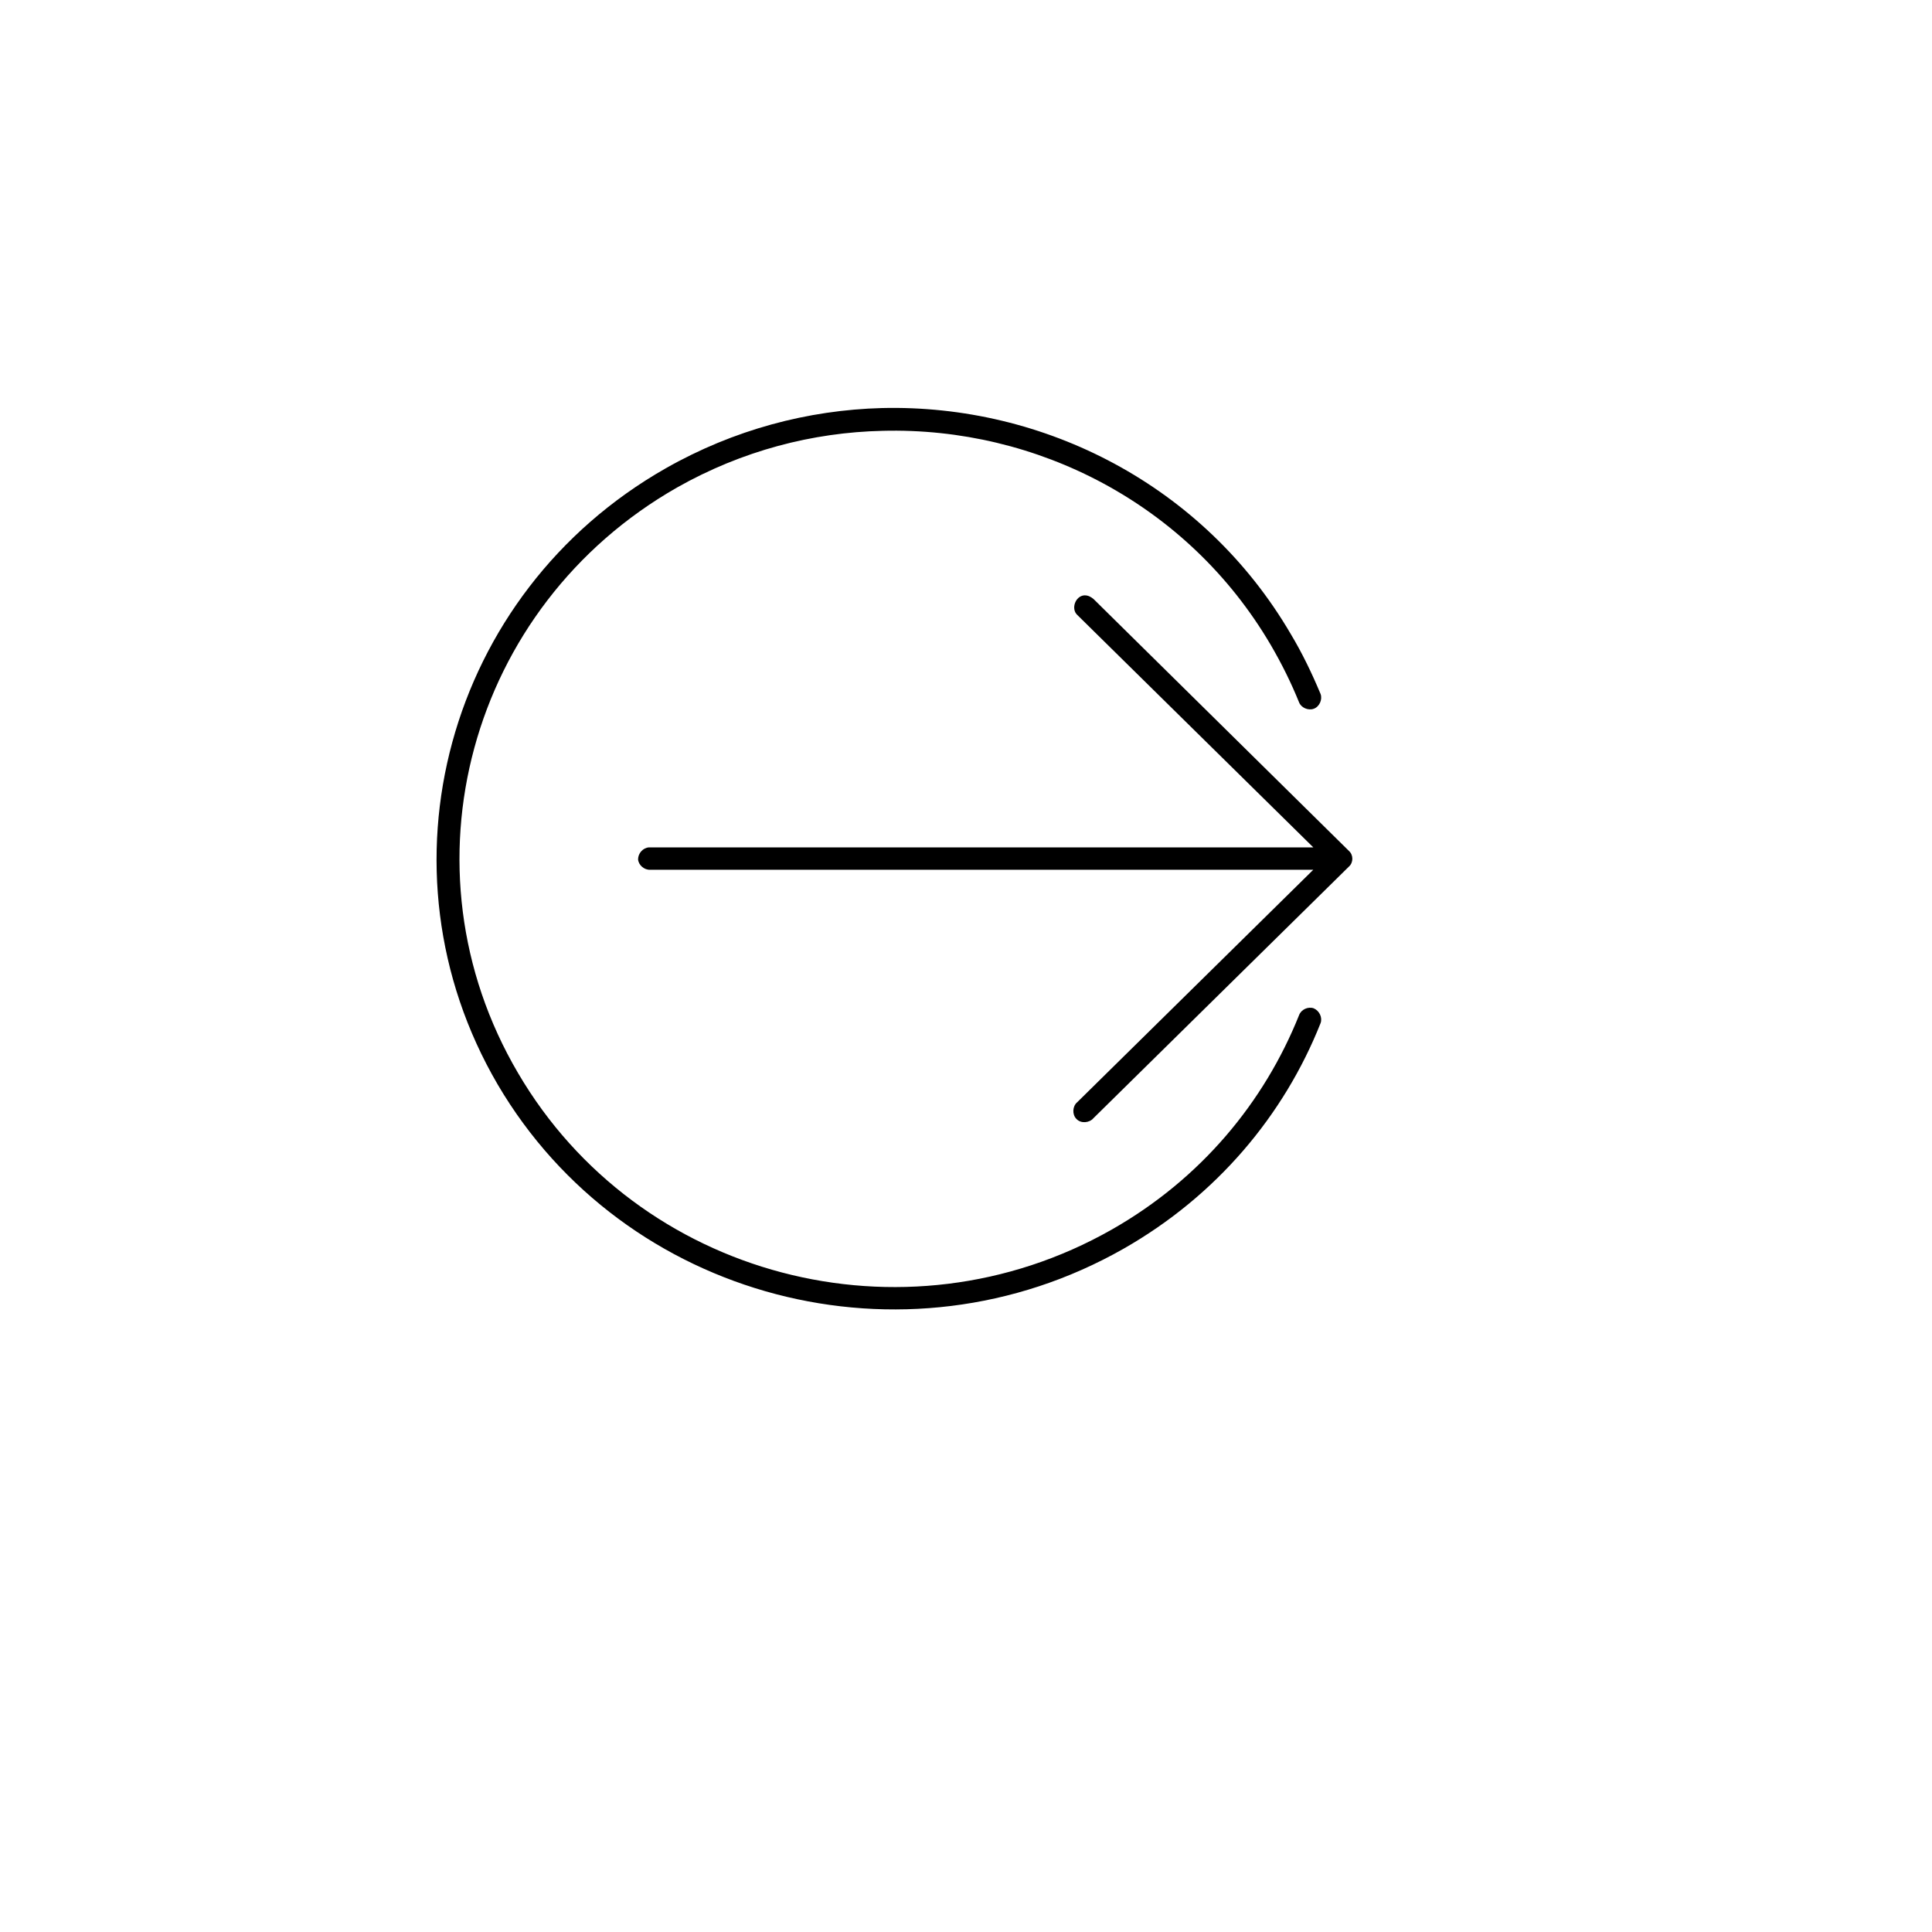 <svg xmlns="http://www.w3.org/2000/svg" xmlns:xlink="http://www.w3.org/1999/xlink" version="1.1" id="Layer_1" x="0px" y="0px" width="100px" height="100px" viewBox="5.0 -10.0 100.0 135.0" enable-background="new 0 0 100 100" xml:space="preserve">
<g>
	<path d="M49.117,18.513c-5.158,0.139-10.344,1.507-15.104,4.214C18.71,31.434,13.468,50.718,22.281,65.788   c8.841,15.042,28.422,20.177,43.725,11.47c6.518-3.712,11.222-9.35,13.771-15.768c0.142-0.391-0.085-0.865-0.481-1.033   c-0.396-0.14-0.879,0.084-1.021,0.475c-2.437,6.084-6.857,11.442-13.092,14.986c-14.537,8.261-33.098,3.377-41.485-10.939   c-8.417-14.316-3.429-32.624,11.108-40.912c4.534-2.568,9.465-3.852,14.368-3.963c10.768-0.279,21.338,5.107,27.118,14.958   c0.766,1.312,1.417,2.623,1.983,4.019c0.142,0.363,0.624,0.586,1.021,0.446c0.396-0.139,0.623-0.642,0.481-1.032   c-0.595-1.423-1.275-2.847-2.097-4.214C71.616,23.927,60.479,18.233,49.117,18.513L49.117,18.513z M63.257,31.601   c-0.623,0.056-0.935,0.949-0.481,1.368l16.492,16.242H32.936c-0.028,0-0.057,0-0.085,0c-0.425,0.028-0.765,0.418-0.765,0.837   c0.028,0.391,0.425,0.753,0.85,0.726h46.332L62.775,67.016c-0.34,0.279-0.368,0.865-0.057,1.172   c0.312,0.335,0.906,0.279,1.189-0.056L81.761,50.55c0.313-0.279,0.313-0.809,0-1.088L63.908,31.853   c-0.17-0.14-0.368-0.251-0.595-0.251C63.285,31.601,63.285,31.601,63.257,31.601L63.257,31.601z"/>
</g>
</svg>
